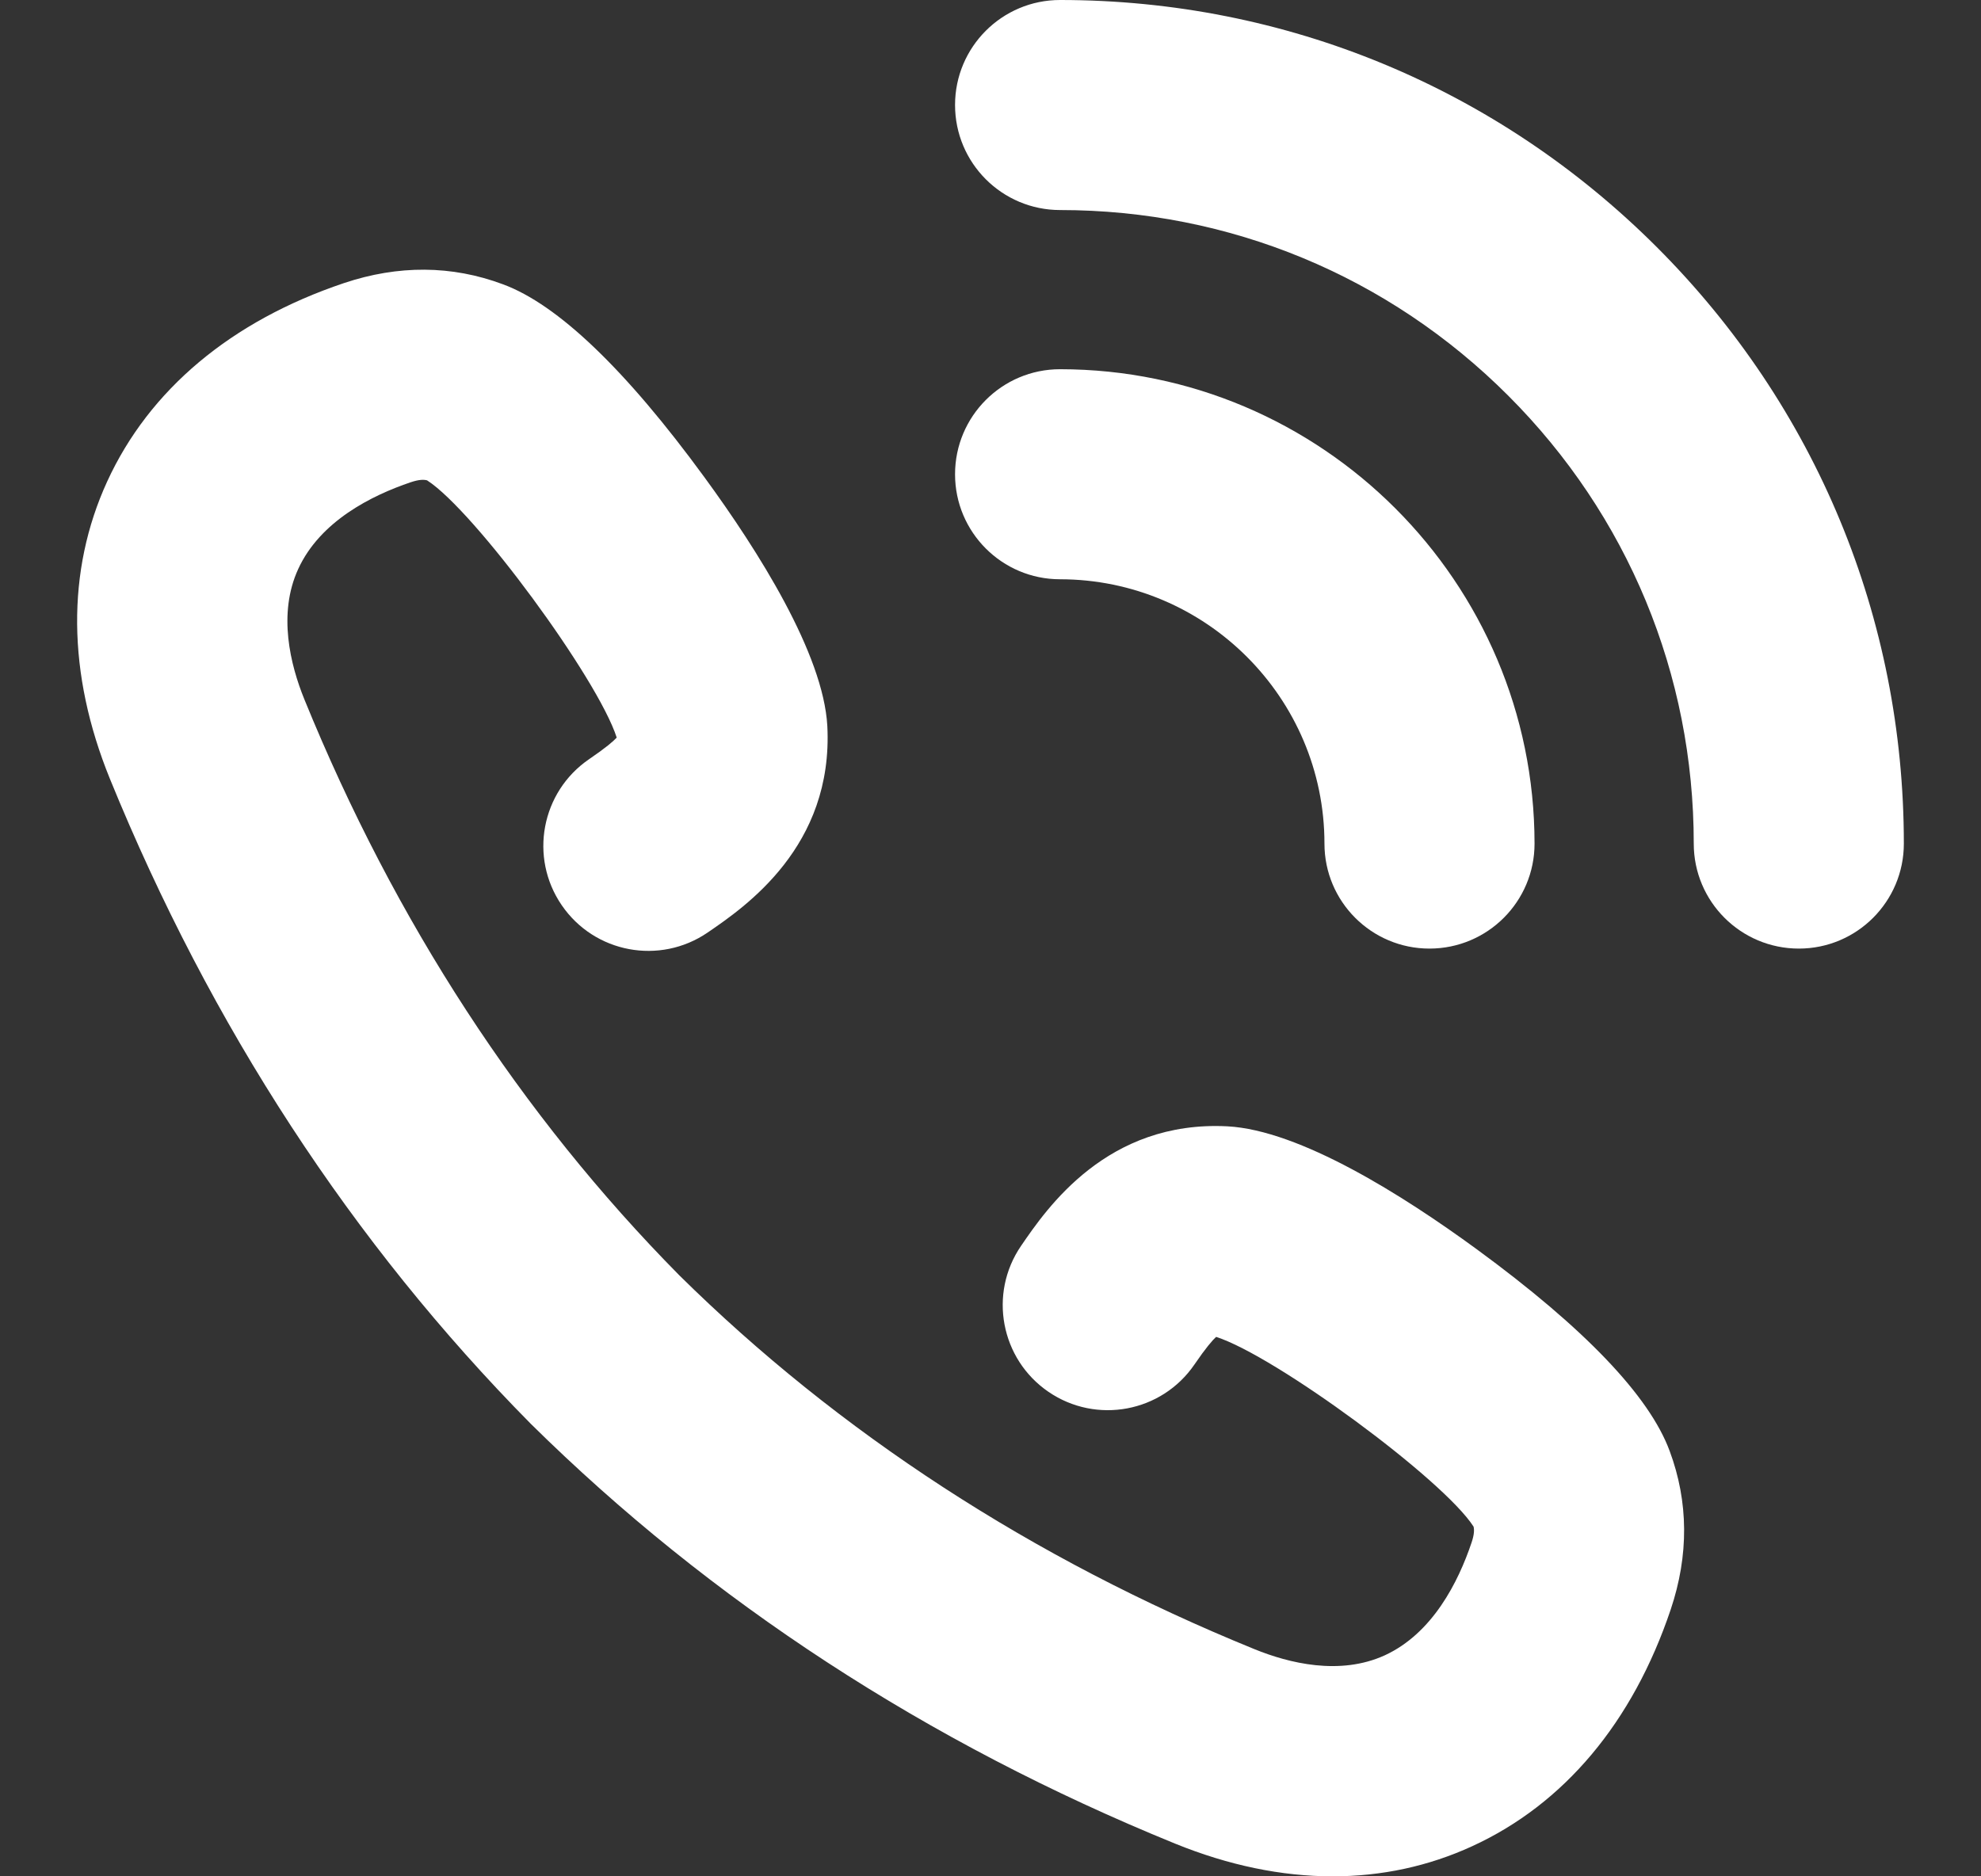 <svg width="19" height="18" viewBox="0 0 19 18" fill="none" xmlns="http://www.w3.org/2000/svg">
<rect x="0" y="0" width="19" height="18" fill="#333333" stroke="none"/>
<path d="M10.168 2.015C10.168 2.015 10.168 2.015 10.168 2.015C11.791 2.015 13.317 2.647 14.465 3.795C15.613 4.943 16.245 6.469 16.245 8.093C16.245 8.649 16.696 9.1 17.253 9.1C17.253 9.1 17.253 9.1 17.253 9.1C17.809 9.1 18.26 8.649 18.26 8.093C18.26 5.931 17.419 3.899 15.89 2.37C14.361 0.842 12.329 0 10.168 0C10.168 0 10.167 0 10.167 0C9.611 0 9.16 0.451 9.16 1.007C9.16 1.564 9.611 2.015 10.168 2.015Z" fill="white"/>
<path d="M10.167 5.557C11.565 5.558 12.703 6.695 12.703 8.093C12.703 8.649 13.154 9.1 13.71 9.1C14.267 9.1 14.718 8.649 14.718 8.093C14.717 5.584 12.676 3.543 10.168 3.542H10.167C9.611 3.542 9.16 3.993 9.16 4.55C9.16 5.106 9.611 5.557 10.167 5.557Z" fill="white"/>
<path d="M5.65 7.283C5.191 7.597 5.073 8.224 5.387 8.683C5.701 9.143 6.328 9.26 6.787 8.946C7.148 8.699 7.994 8.121 7.935 6.965C7.897 6.273 7.273 5.285 6.756 4.578C6 3.543 5.348 2.92 4.823 2.727C4.333 2.544 3.82 2.541 3.298 2.716C2.217 3.08 1.432 3.738 1.028 4.619C0.635 5.477 0.644 6.463 1.054 7.471C2.022 9.845 3.377 11.924 5.09 13.658C6.816 15.363 8.894 16.718 11.27 17.686C11.784 17.895 12.292 18 12.781 18C13.25 18 13.7 17.904 14.12 17.711C15.001 17.307 15.66 16.523 16.024 15.44C16.199 14.919 16.195 14.407 16.014 13.92C15.819 13.391 15.196 12.74 14.162 11.983C13.455 11.466 12.467 10.842 11.772 10.805C10.618 10.746 10.04 11.591 9.793 11.952C9.479 12.411 9.597 13.038 10.056 13.352C10.515 13.666 11.142 13.549 11.456 13.09C11.566 12.929 11.629 12.857 11.664 12.825C12.23 13.006 13.842 14.191 14.133 14.645C14.14 14.674 14.141 14.718 14.114 14.798C13.987 15.176 13.74 15.669 13.281 15.88C12.851 16.076 12.363 15.956 12.03 15.82C9.901 14.953 8.043 13.743 6.515 12.234C4.997 10.697 3.787 8.839 2.92 6.711C2.784 6.377 2.663 5.888 2.86 5.459C3.07 5 3.564 4.753 3.94 4.626C4.021 4.599 4.065 4.6 4.096 4.608C4.55 4.899 5.734 6.51 5.915 7.076C5.883 7.111 5.81 7.174 5.65 7.283Z" fill="white"/>
</svg>
